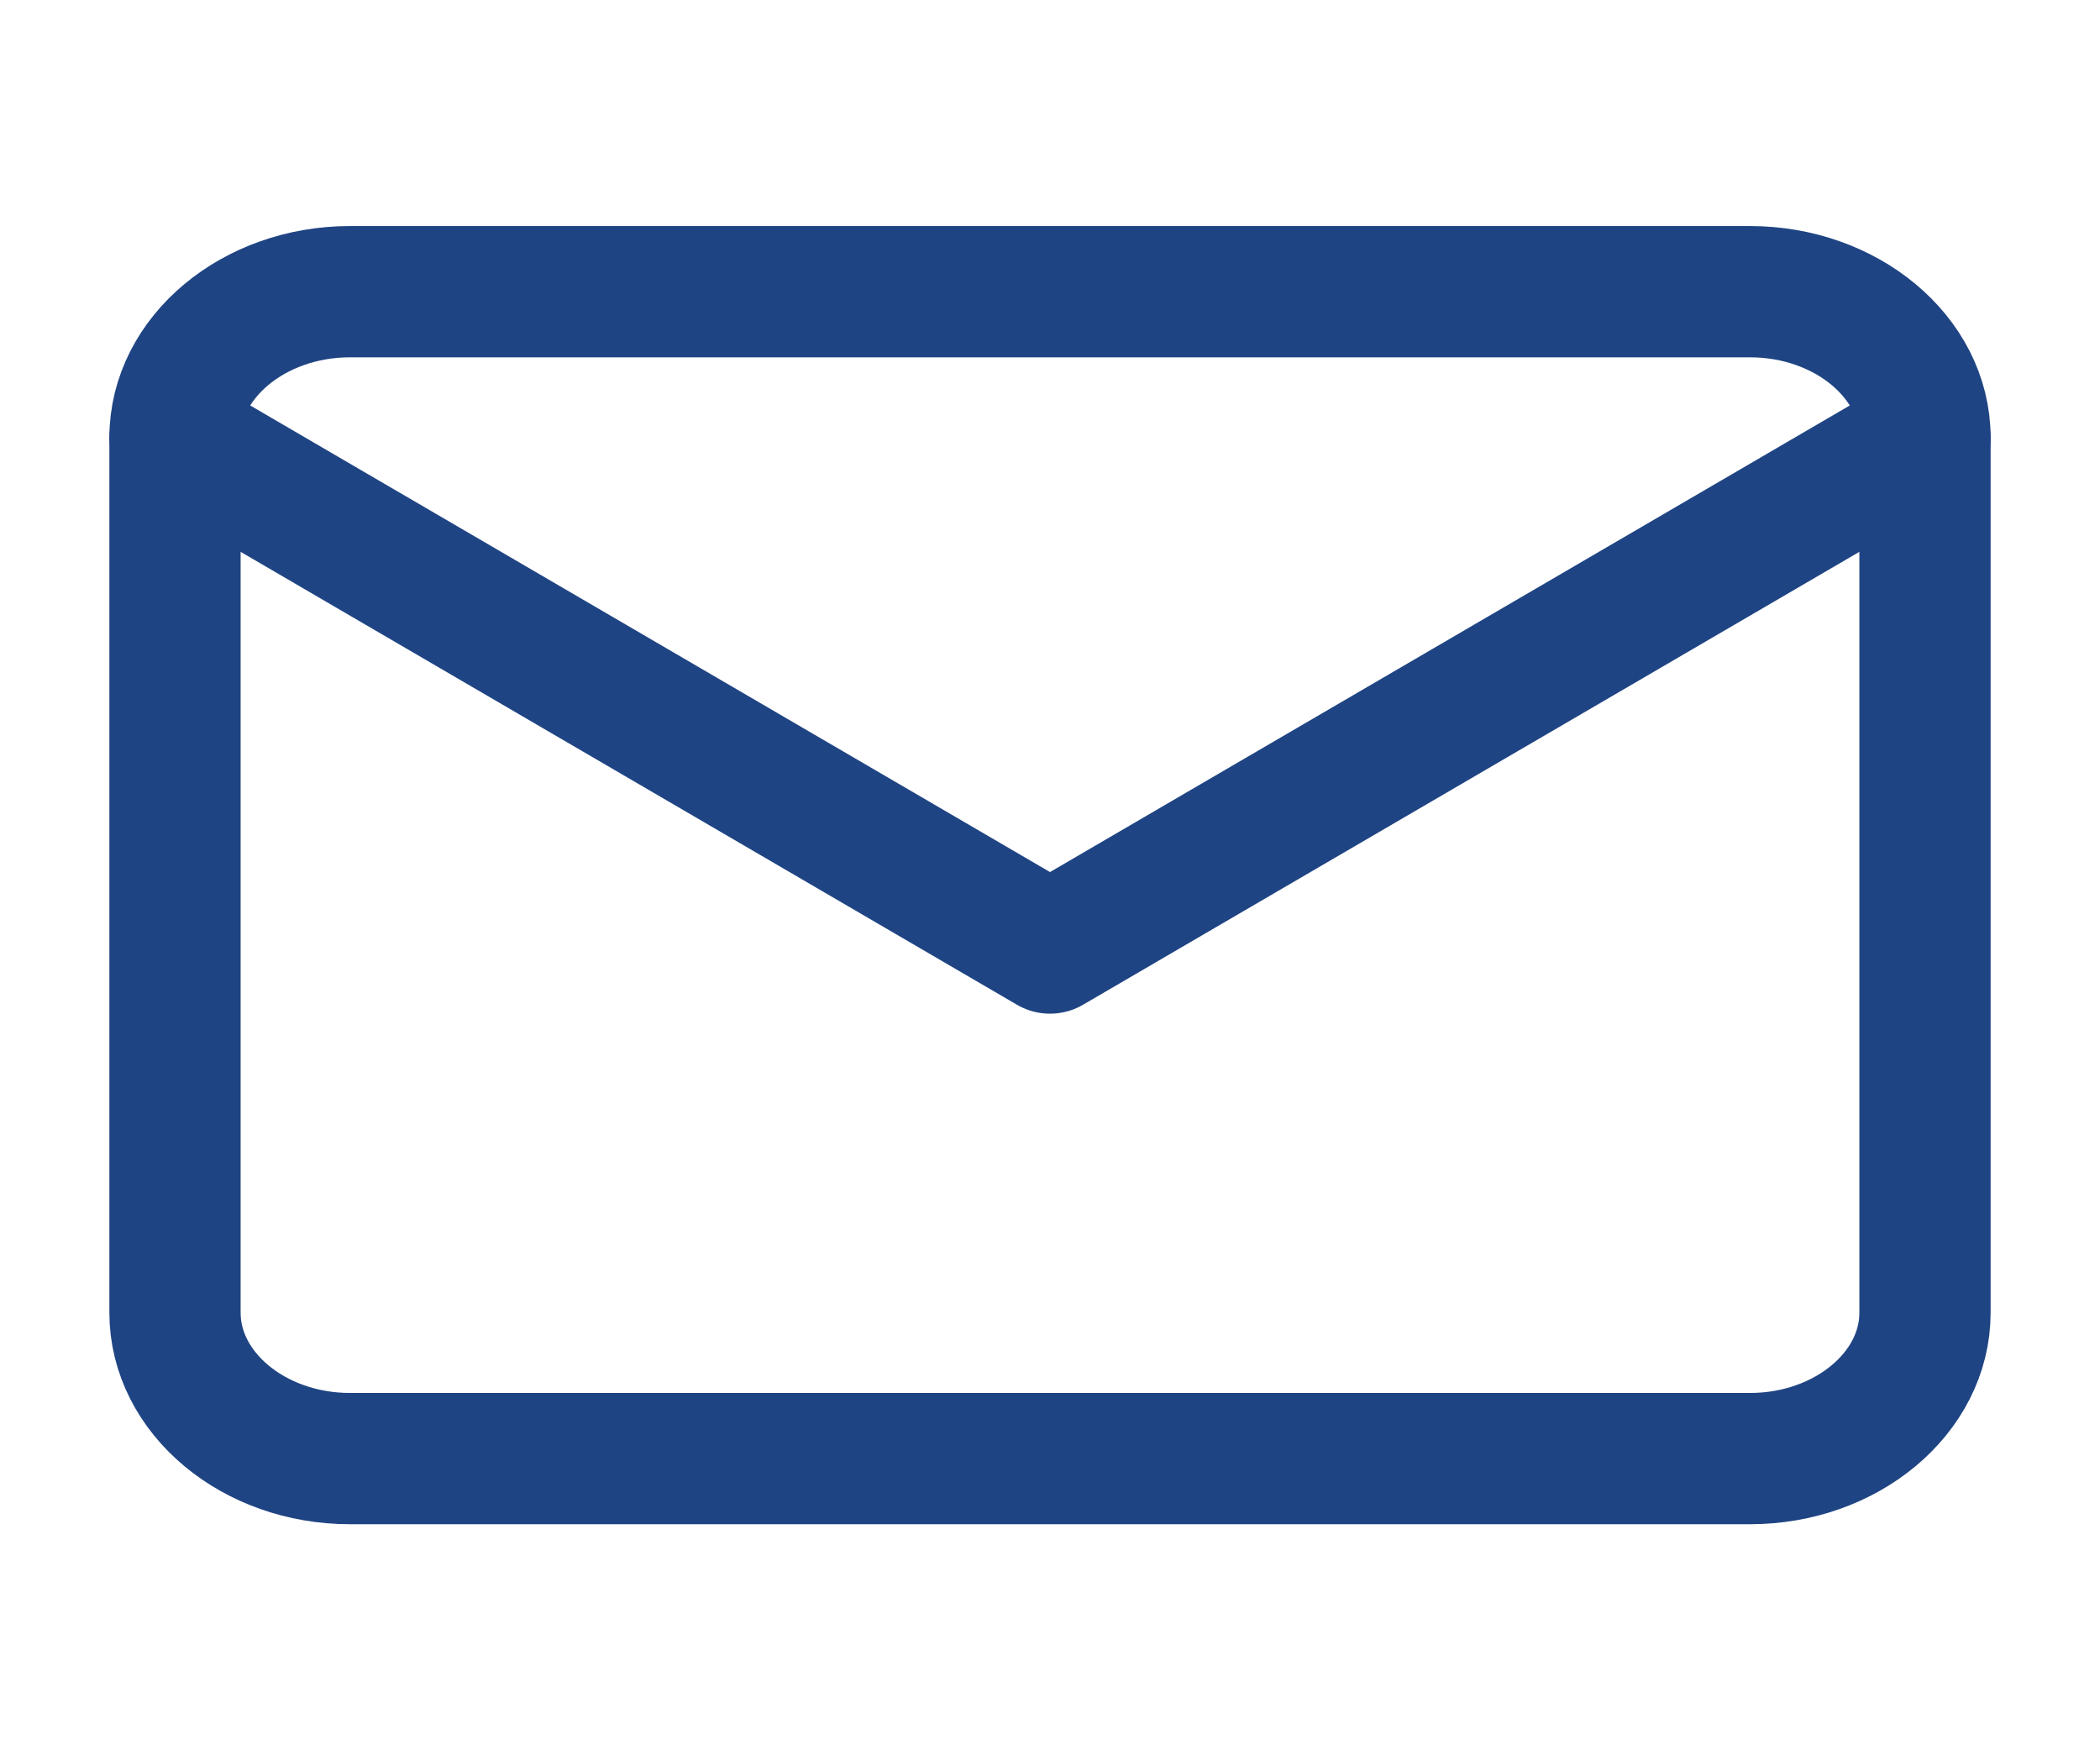 <svg id="mail" width="24" height="20" viewBox="0 0 24 20" fill="none" xmlns="http://www.w3.org/2000/svg">
<path d="M4 3.333H20C21.1 3.333 22 4.083 22 5V15C22 15.917 21.1 16.667 20 16.667H4C2.9 16.667 2 15.917 2 15V5C2 4.083 2.9 3.333 4 3.333Z" stroke="#1F4483" stroke-width="1.5" stroke-linecap="round" stroke-linejoin="round"/>
<path d="M22 5L12 10.833L2 5" stroke="#1F4483" stroke-width="1.5" stroke-linecap="round" stroke-linejoin="round"/>
</svg>
